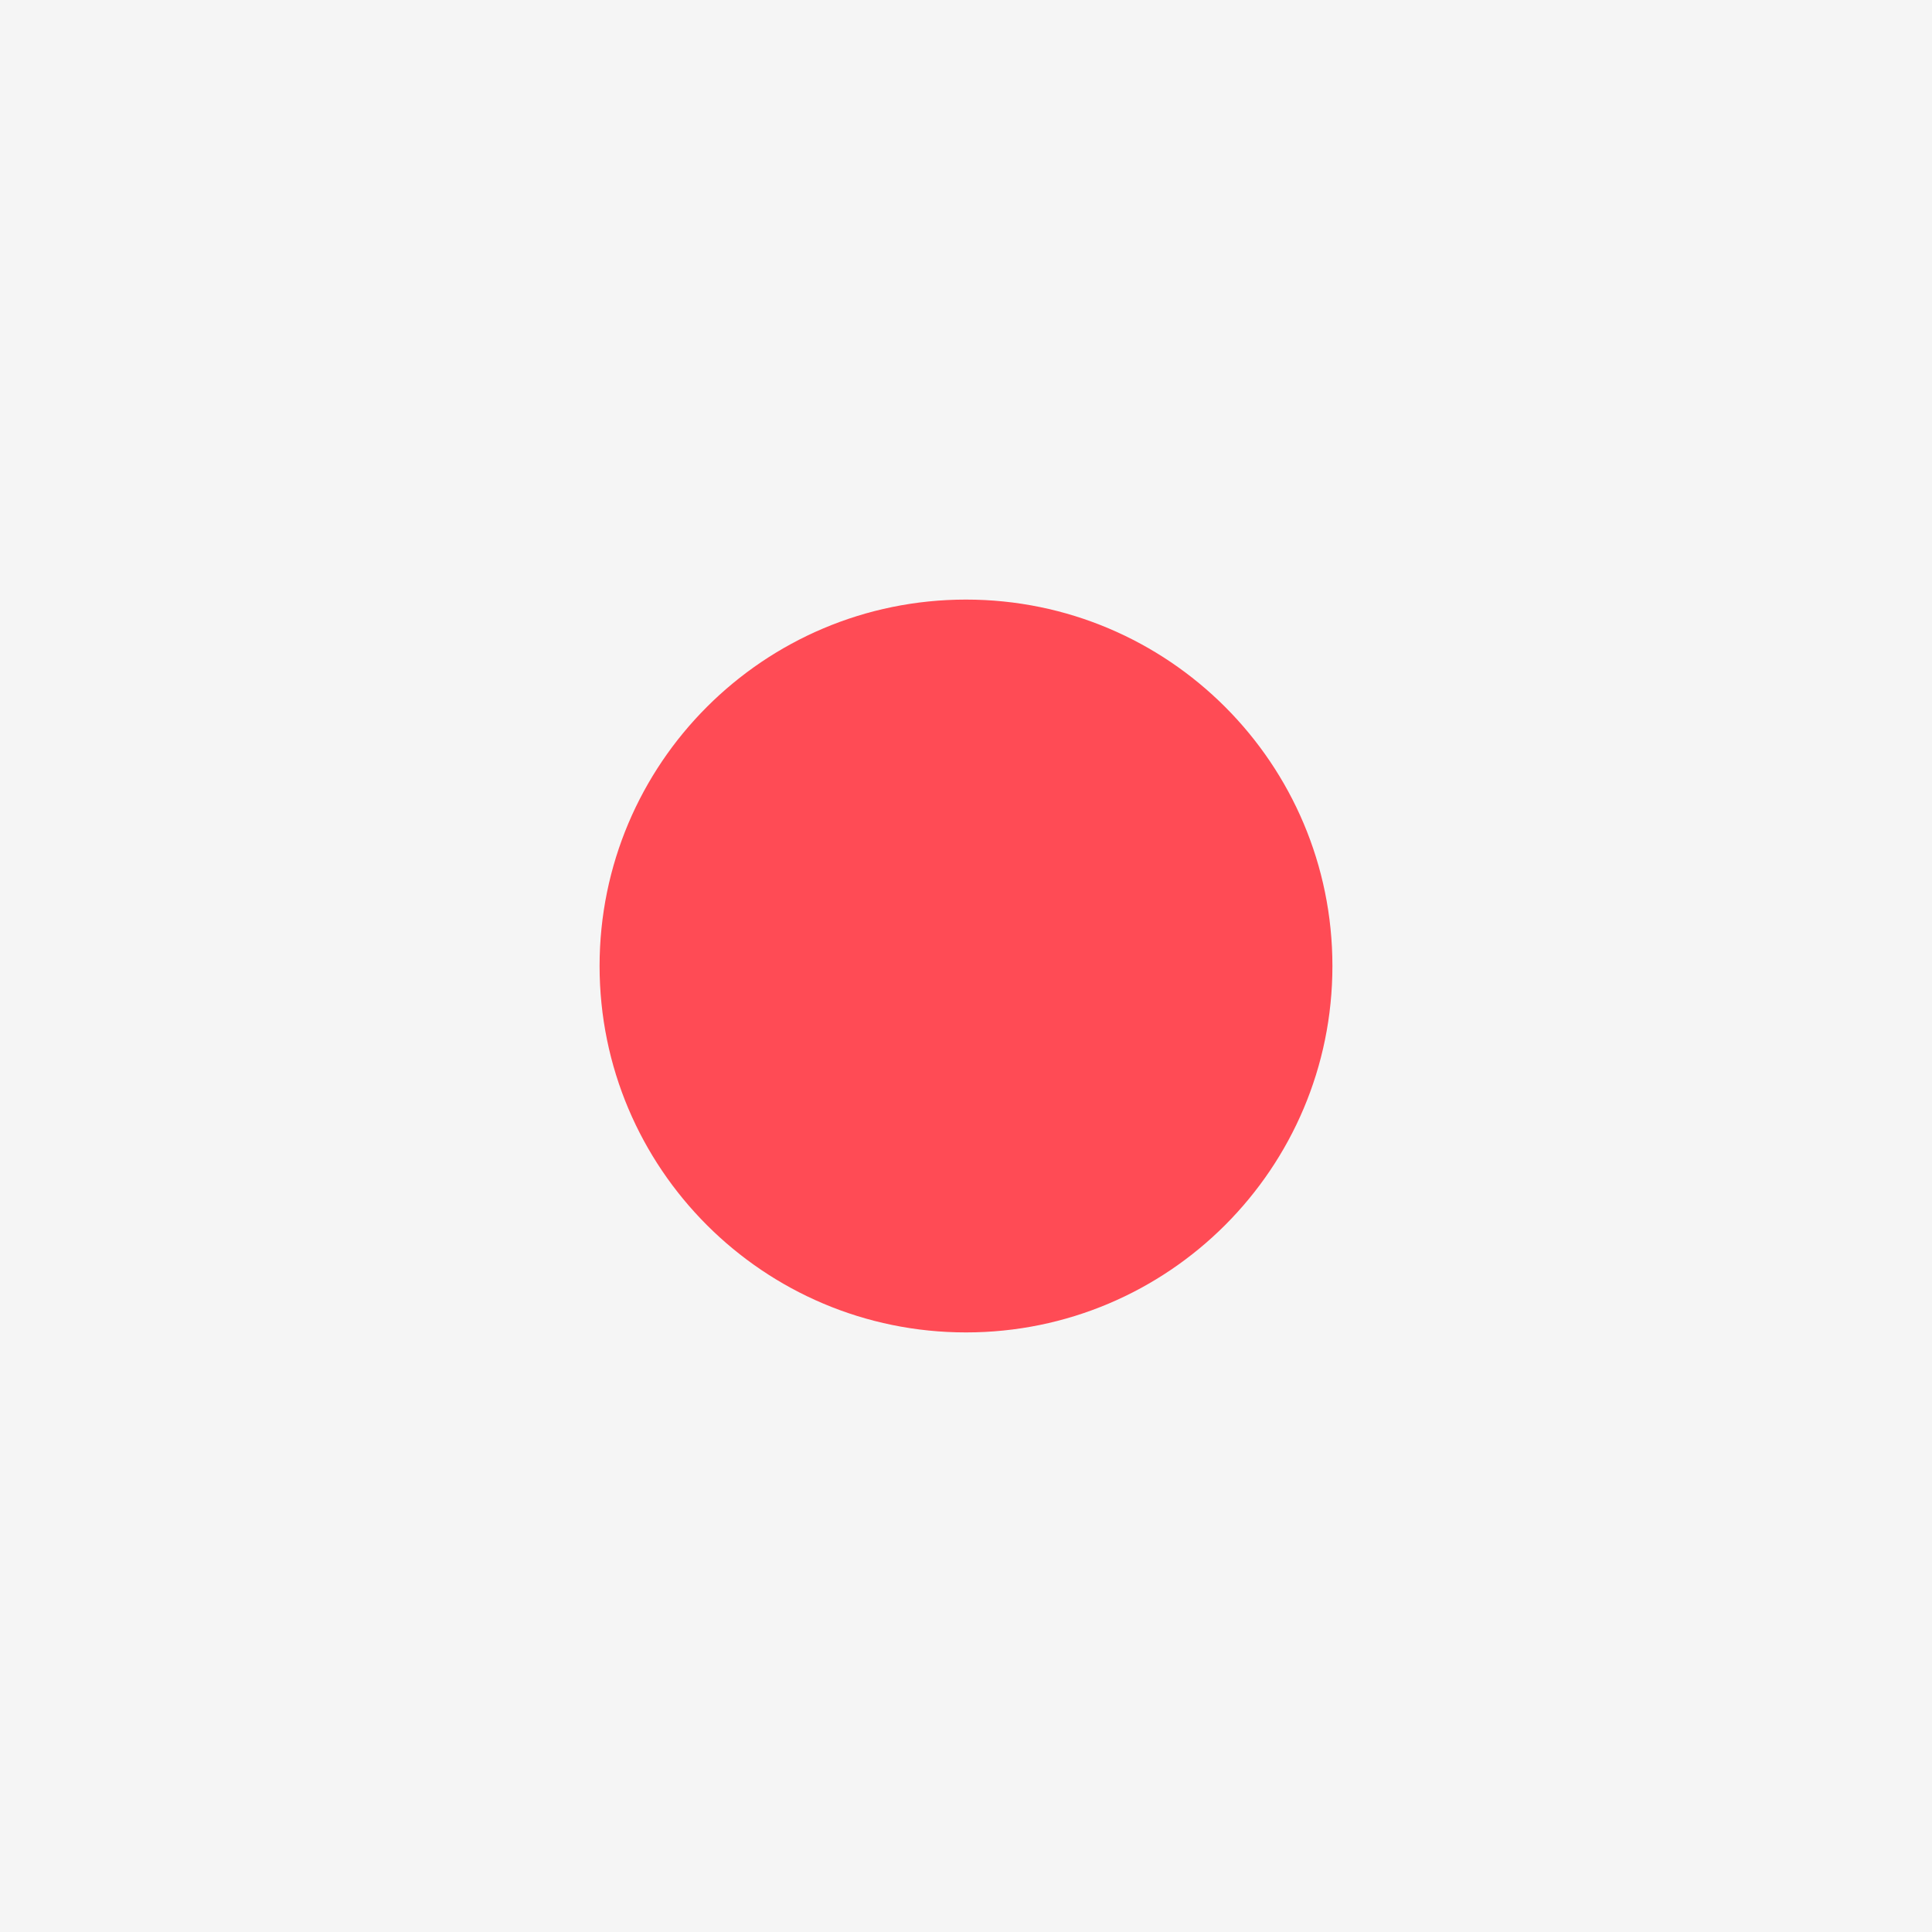 <svg xmlns="http://www.w3.org/2000/svg" width="32" height="32" version="1.1" viewBox="0 0 32 32"><title>japan</title><path fill="#f5f5f5" d="M0 0h32v32h-32v-32z"/><path fill="#ff4b55" d="M22.069 16c0 3.352-2.717 6.069-6.069 6.069s-6.069-2.717-6.069-6.069c0-3.352 2.717-6.069 6.069-6.069s6.069 2.717 6.069 6.069z"/></svg>